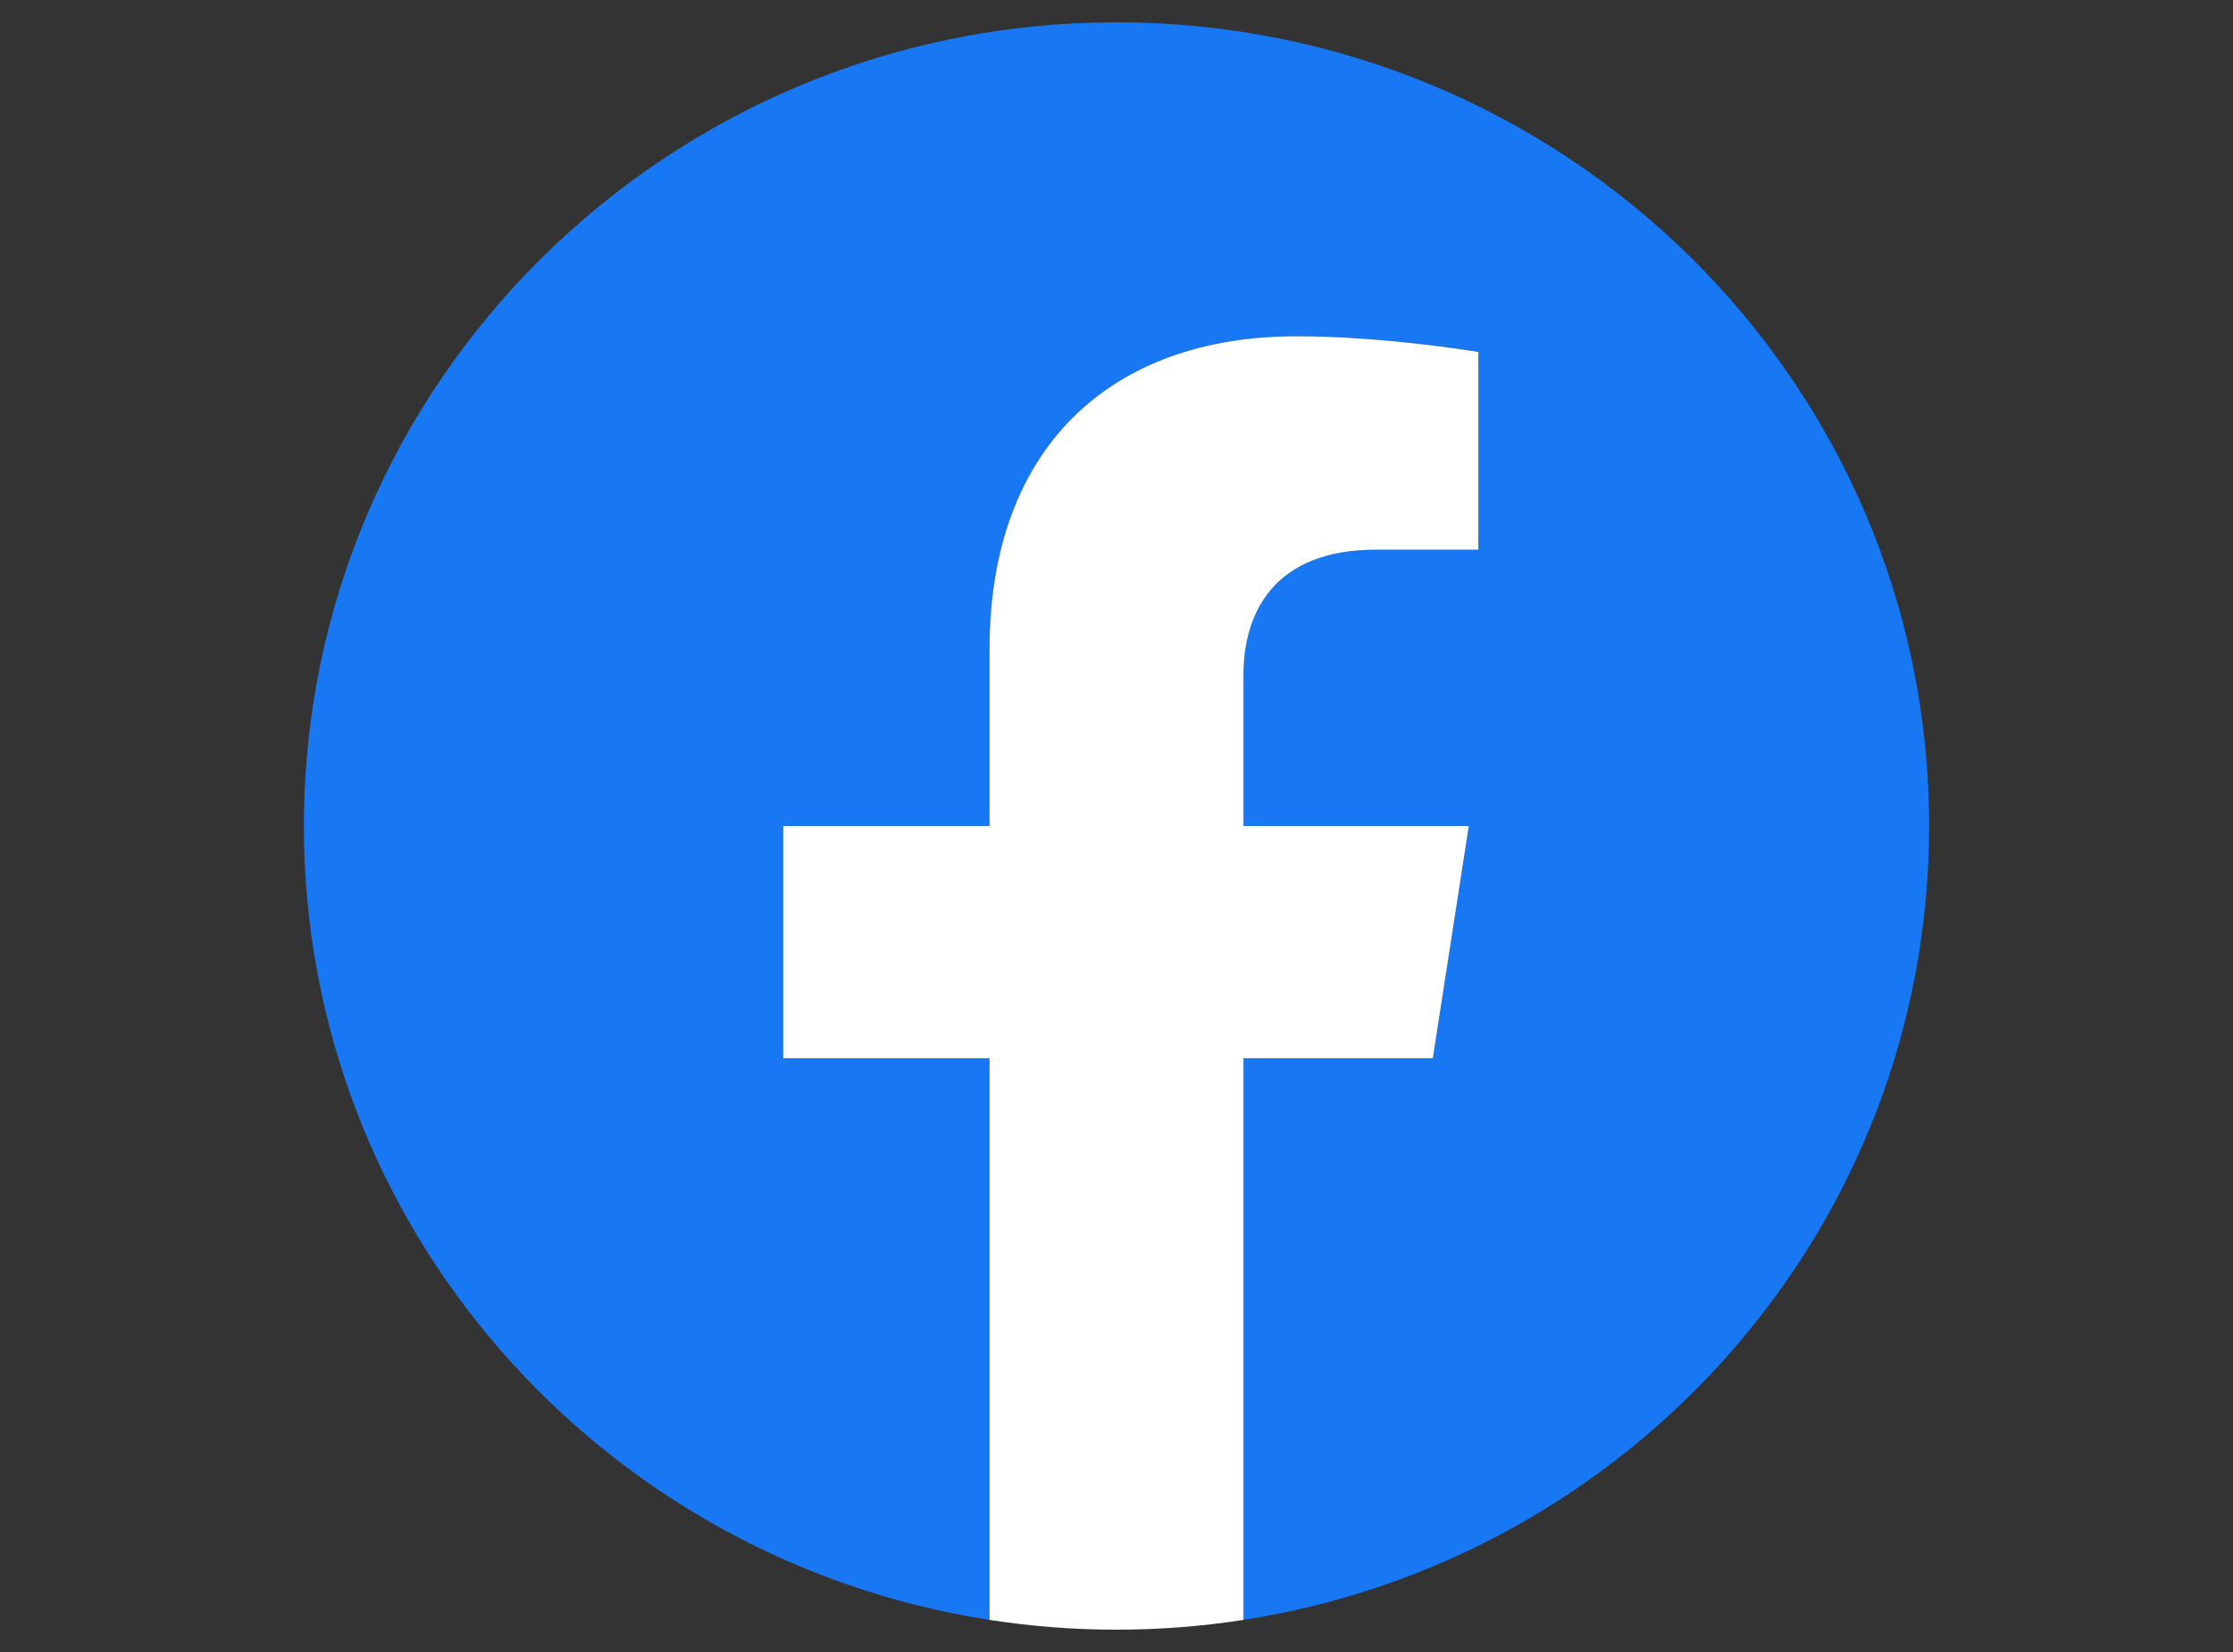 <svg width="50" height="37" viewBox="0 0 50 37" fill="none" xmlns="http://www.w3.org/2000/svg">
<rect x="0" y="0" width="50" height="37" fill="#333333" stroke="none"/>
<g clip-path="url(#clip0_830_1118)">
<path d="M43.196 18.5C43.196 8.559 35.049 0.5 25 0.5C14.951 0.5 6.804 8.559 6.804 18.5C6.804 27.484 13.458 34.931 22.157 36.281V23.703H17.537V18.5H22.157V14.534C22.157 10.023 24.873 7.531 29.03 7.531C31.02 7.531 33.103 7.883 33.103 7.883V12.312H30.808C28.548 12.312 27.843 13.7 27.843 15.123V18.5H32.889L32.083 23.703H27.843V36.281C36.542 34.931 43.196 27.484 43.196 18.5Z" fill="#1877F2"/>
<path d="M32.083 23.703L32.889 18.5H27.843V15.123C27.843 13.7 28.548 12.312 30.808 12.312H33.103V7.883C33.103 7.883 31.02 7.531 29.03 7.531C24.873 7.531 22.157 10.023 22.157 14.534V18.5H17.537V23.703H22.157V36.281C23.083 36.425 24.033 36.5 25 36.5C25.967 36.5 26.917 36.425 27.843 36.281V23.703H32.083Z" fill="white"/>
</g>
<defs>
<clipPath id="clip0_830_1118">
<rect width="48.522" height="36" fill="white" transform="translate(0.739 0.5)"/>
</clipPath>
</defs>
</svg>
